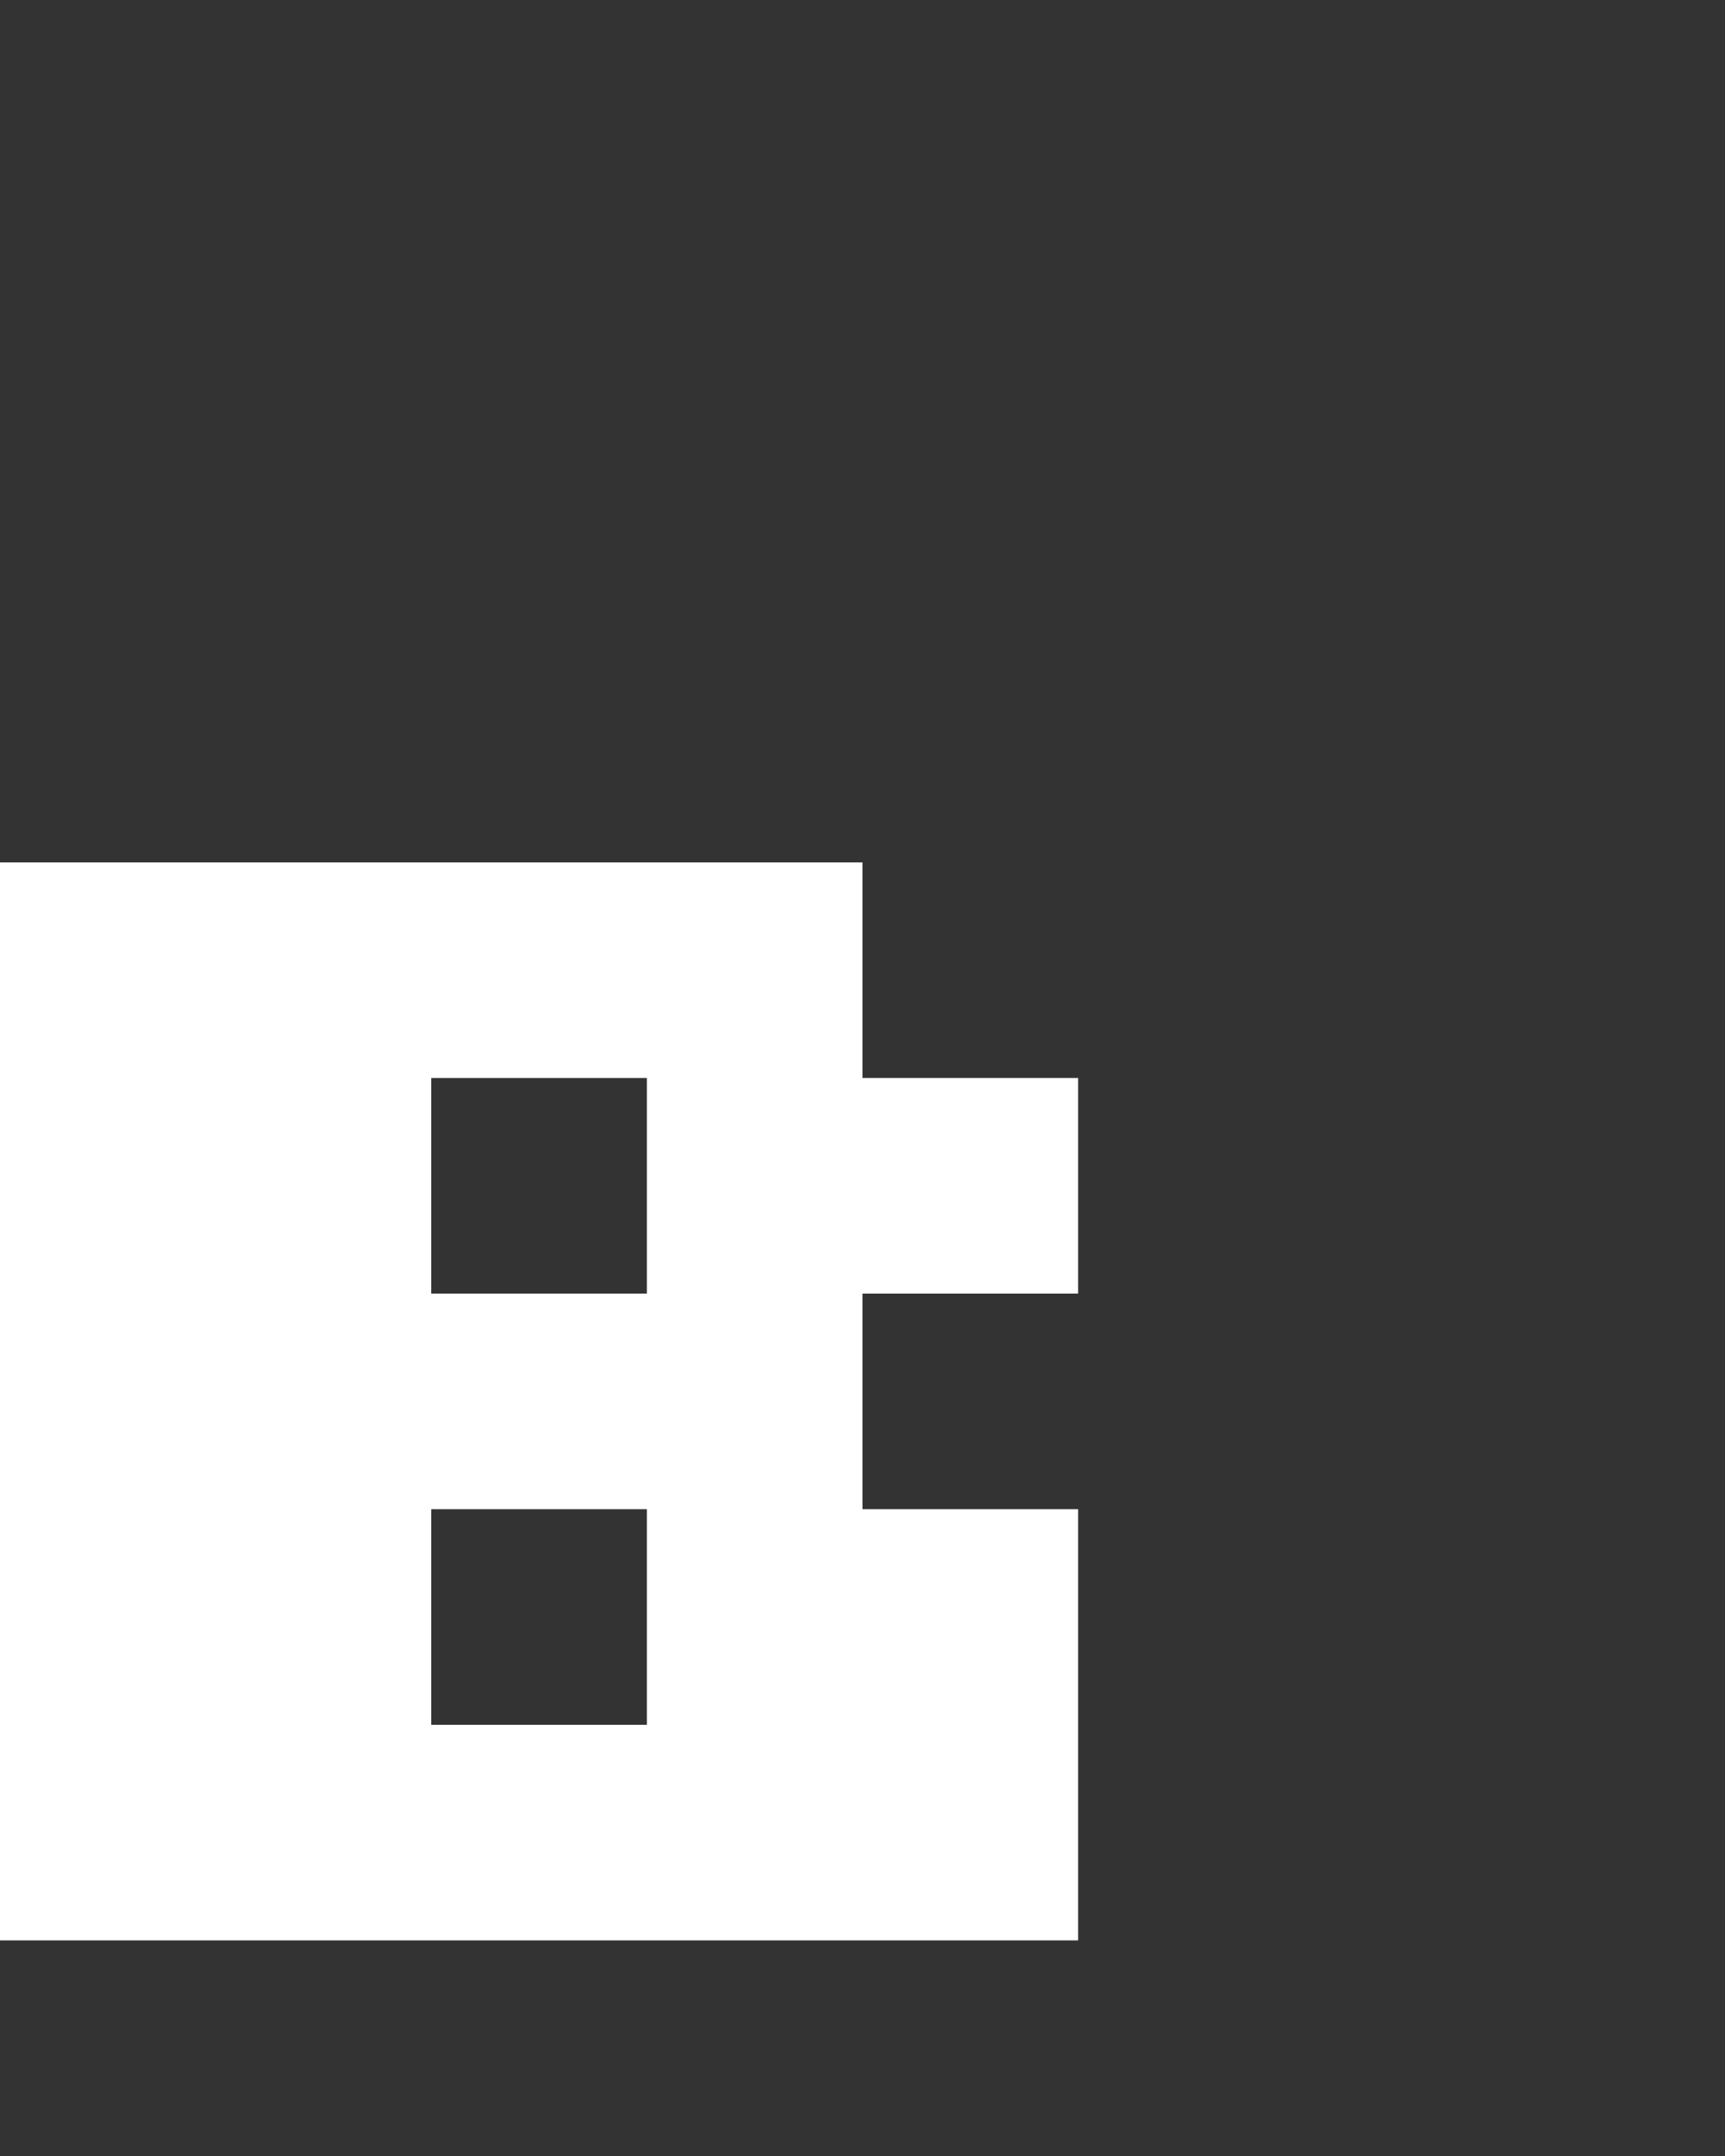 <svg xmlns="http://www.w3.org/2000/svg" width="8" height="10" fill="none" viewBox="0 0 8 10">
  <rect x="0" y="0" width="8" height="10" fill="#333333" stroke="none"/>
  <path fill="#fff" d="M2 9H0V4h2v5Zm3 0H3V7h2v2ZM4 5H2V4h2v1Zm1 1H3V5h2v1ZM4 7H2V6h2v1ZM3 9H2V8h1v1Z"/>
</svg>
